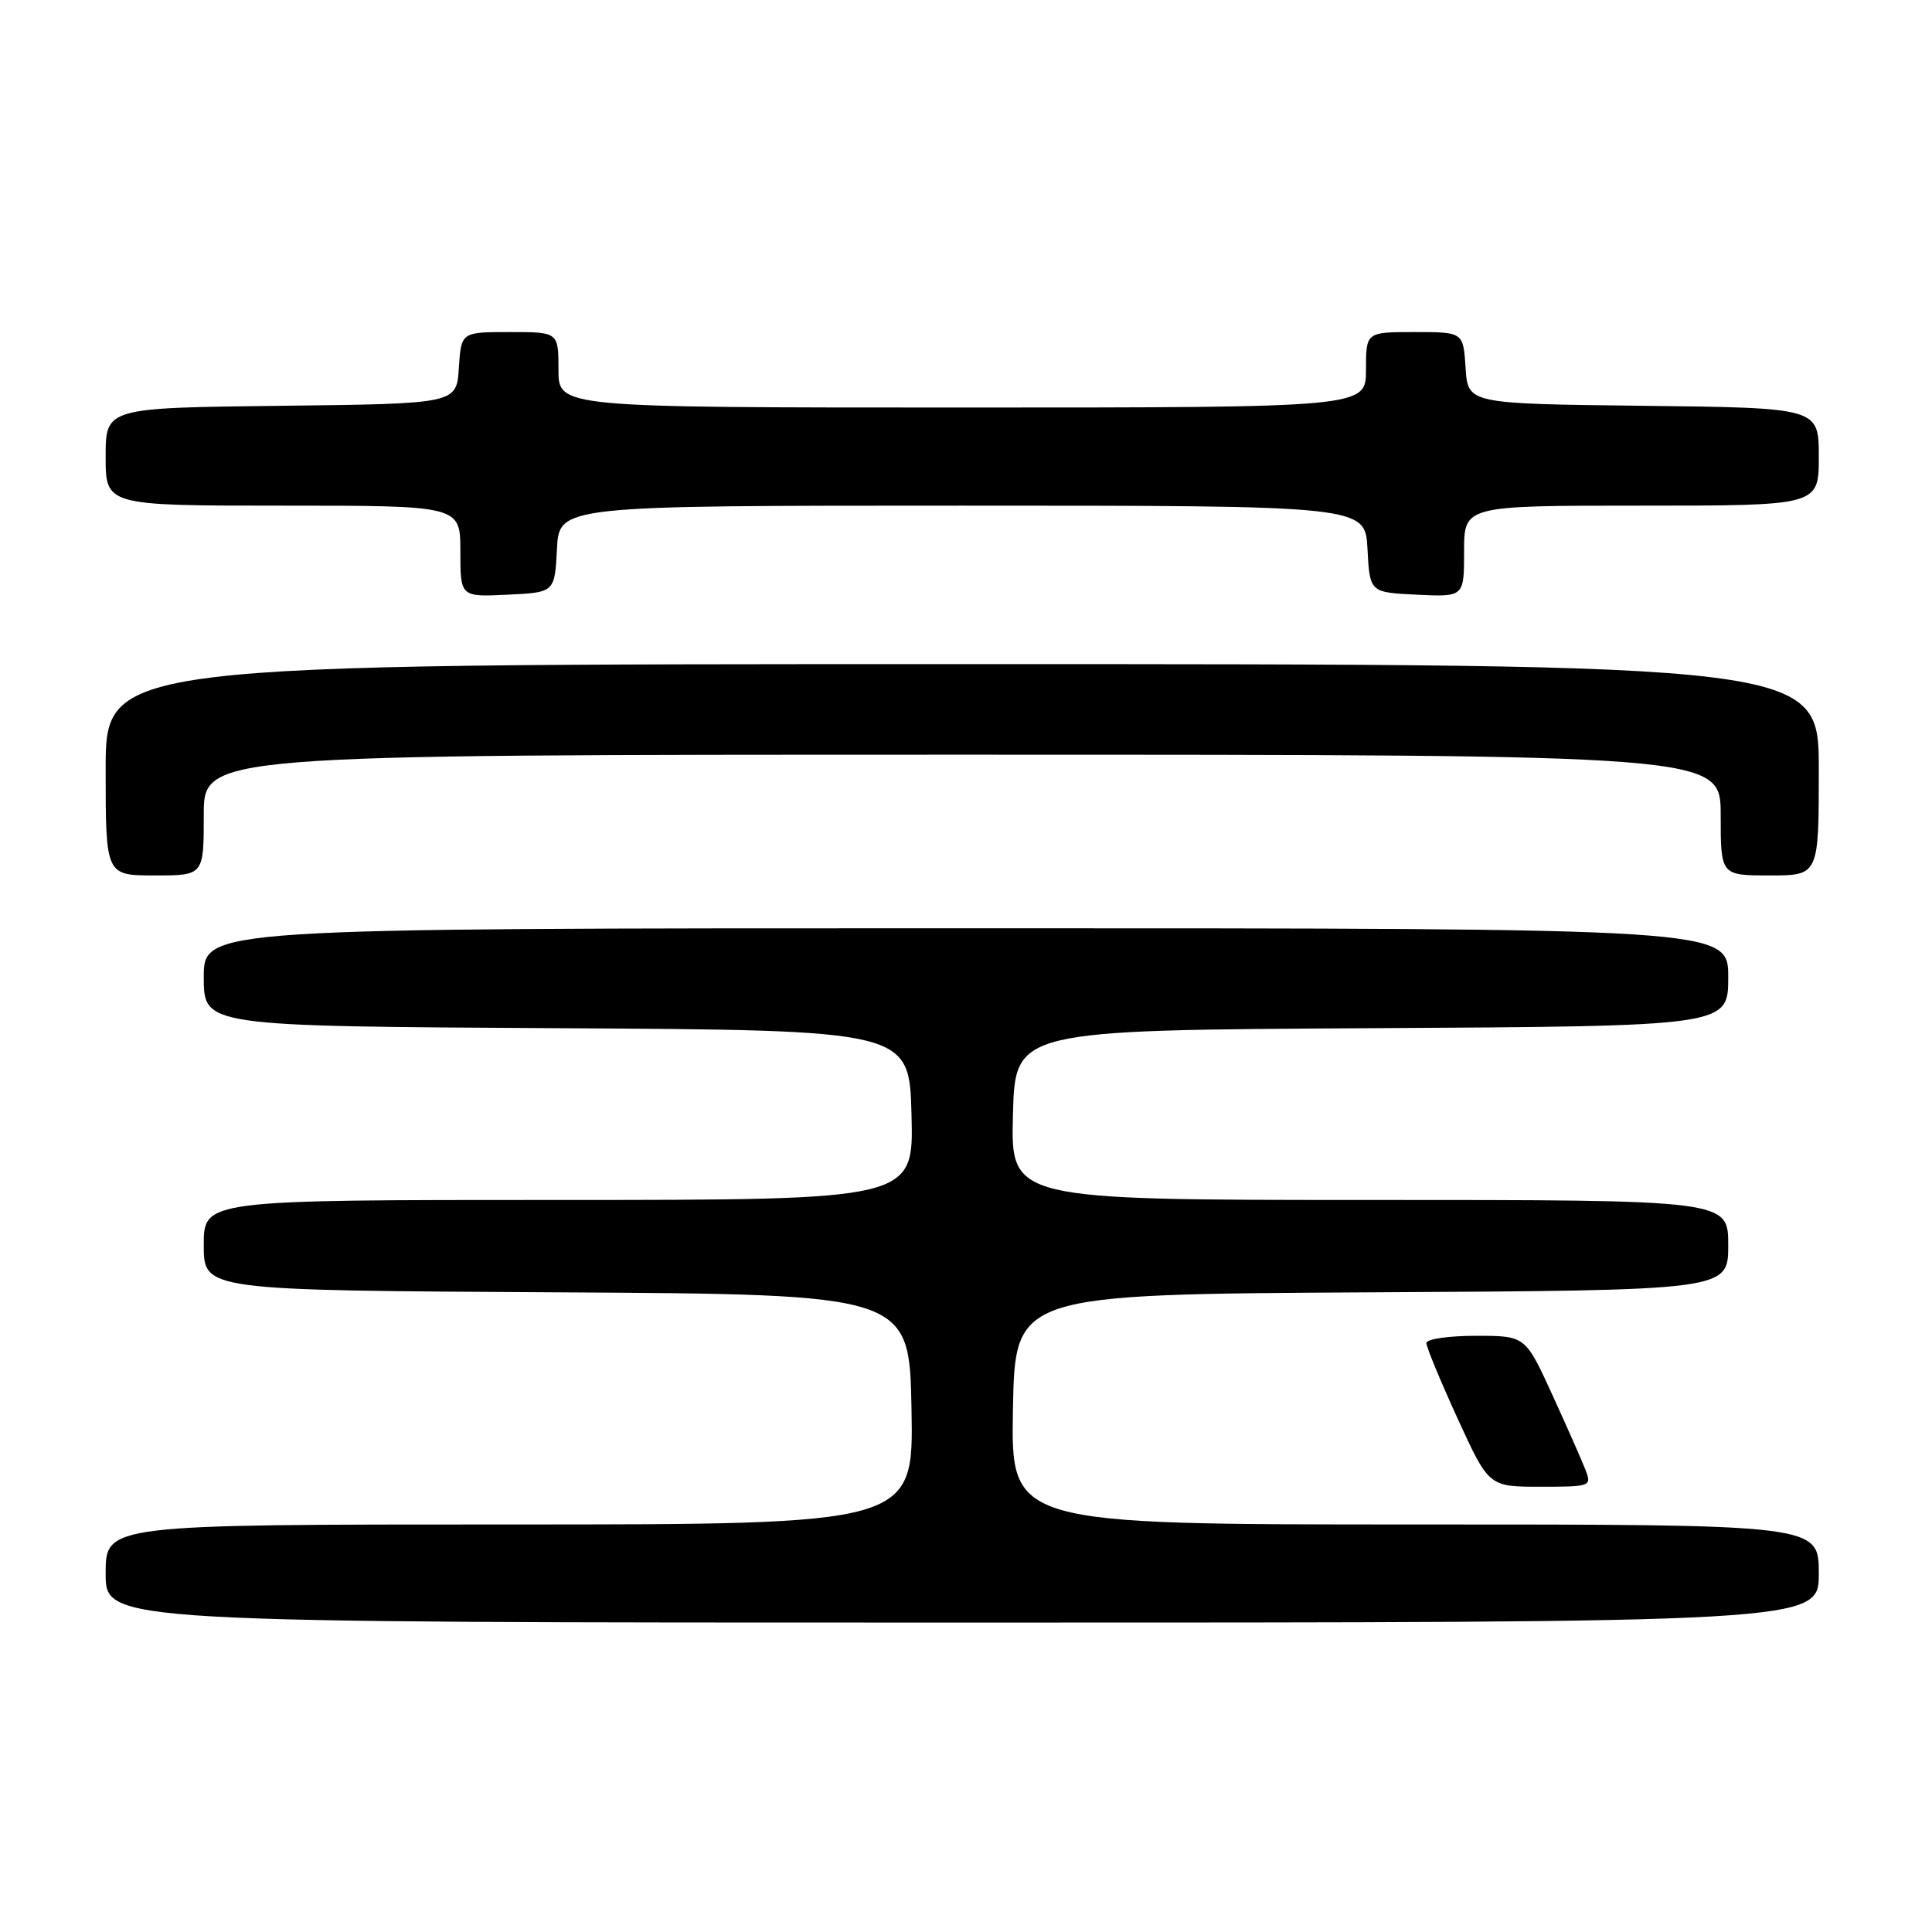 <?xml version="1.0" encoding="UTF-8" standalone="no"?>
<!DOCTYPE svg PUBLIC "-//W3C//DTD SVG 1.1//EN" "http://www.w3.org/Graphics/SVG/1.1/DTD/svg11.dtd" >
<svg xmlns="http://www.w3.org/2000/svg" xmlns:xlink="http://www.w3.org/1999/xlink" version="1.1" viewBox="0 0 256 256">
 <g >
 <path fill="currentColor"
d=" M 241.00 208.50 C 241.00 202.00 241.00 202.00 187.47 202.00 C 133.95 202.00 133.95 202.00 134.22 186.75 C 134.50 171.50 134.50 171.50 181.75 171.24 C 229.00 170.98 229.00 170.98 229.00 164.99 C 229.00 159.00 229.00 159.00 181.47 159.00 C 133.93 159.00 133.93 159.00 134.22 147.75 C 134.50 136.50 134.50 136.50 181.75 136.24 C 229.00 135.98 229.00 135.98 229.00 129.49 C 229.00 123.00 229.00 123.00 128.00 123.00 C 27.00 123.00 27.00 123.00 27.00 129.49 C 27.00 135.98 27.00 135.98 73.75 136.24 C 120.50 136.50 120.50 136.50 120.78 147.75 C 121.07 159.00 121.07 159.00 74.03 159.00 C 27.00 159.00 27.00 159.00 27.00 164.99 C 27.00 170.98 27.00 170.98 73.75 171.24 C 120.50 171.50 120.50 171.50 120.78 186.75 C 121.05 202.00 121.05 202.00 67.53 202.00 C 14.00 202.00 14.00 202.00 14.00 208.50 C 14.00 215.00 14.00 215.00 127.50 215.00 C 241.00 215.00 241.00 215.00 241.00 208.50 Z  M 210.08 194.75 C 209.60 193.51 207.61 189.01 205.66 184.75 C 202.11 177.00 202.11 177.00 195.56 177.00 C 191.95 177.00 189.00 177.43 189.00 177.96 C 189.00 178.48 190.86 182.98 193.14 187.96 C 197.28 197.00 197.28 197.00 204.12 197.00 C 210.79 197.00 210.93 196.95 210.08 194.75 Z  M 27.00 108.00 C 27.00 100.00 27.00 100.00 127.50 100.00 C 228.00 100.00 228.00 100.00 228.00 108.00 C 228.00 116.00 228.00 116.00 234.50 116.00 C 241.00 116.00 241.00 116.00 241.00 102.00 C 241.00 88.00 241.00 88.00 127.50 88.00 C 14.00 88.00 14.00 88.00 14.00 102.00 C 14.00 116.00 14.00 116.00 20.50 116.00 C 27.00 116.00 27.00 116.00 27.00 108.00 Z  M 73.80 72.75 C 74.10 67.00 74.10 67.00 127.50 67.00 C 180.90 67.00 180.90 67.00 181.20 72.75 C 181.50 78.50 181.50 78.50 187.75 78.80 C 194.00 79.10 194.00 79.10 194.00 73.05 C 194.00 67.00 194.00 67.00 217.50 67.00 C 241.00 67.00 241.00 67.00 241.00 60.52 C 241.00 54.04 241.00 54.04 217.75 53.77 C 194.50 53.50 194.50 53.50 194.20 48.75 C 193.89 44.00 193.89 44.00 187.45 44.00 C 181.00 44.00 181.00 44.00 181.00 49.00 C 181.00 54.00 181.00 54.00 127.50 54.00 C 74.00 54.00 74.00 54.00 74.00 49.00 C 74.00 44.00 74.00 44.00 67.55 44.00 C 61.11 44.00 61.11 44.00 60.80 48.75 C 60.50 53.50 60.50 53.50 37.25 53.77 C 14.00 54.04 14.00 54.04 14.00 60.52 C 14.00 67.00 14.00 67.00 37.50 67.00 C 61.00 67.00 61.00 67.00 61.00 73.05 C 61.00 79.10 61.00 79.10 67.25 78.80 C 73.50 78.50 73.50 78.50 73.80 72.75 Z "/>
</g>
</svg>